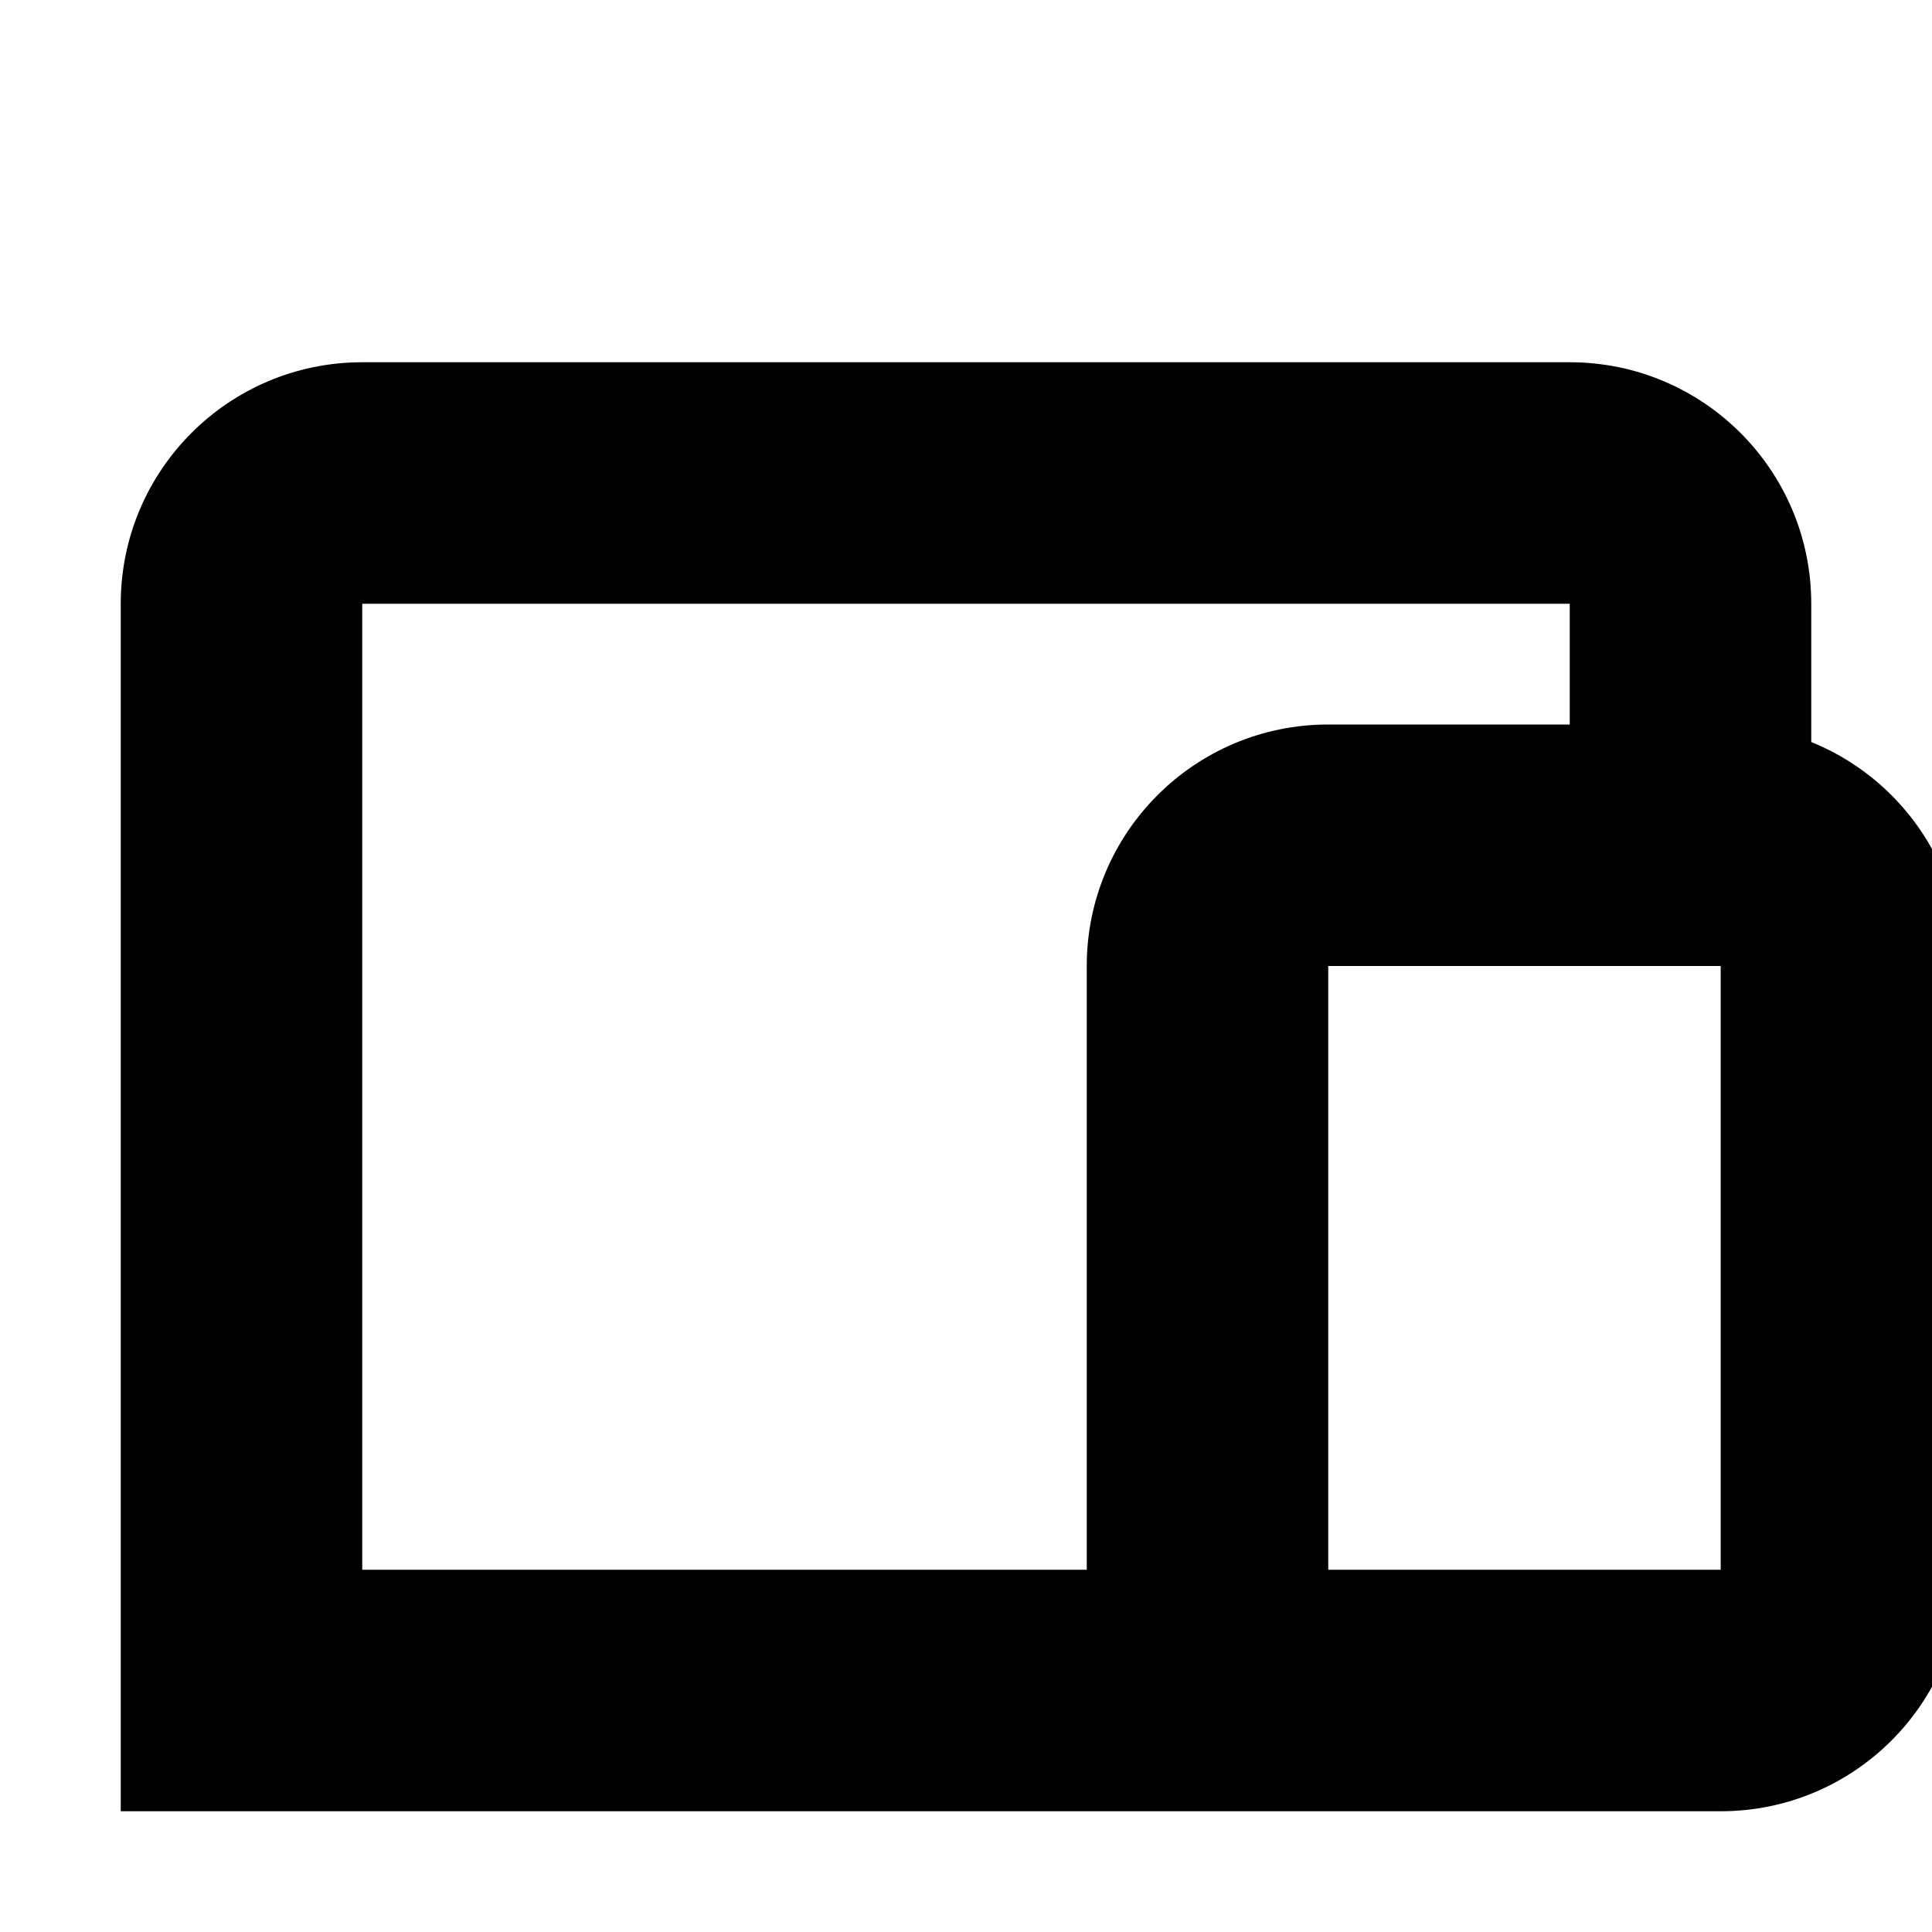 <svg width="16" height="16" viewBox="0 0 16 16" fill="none" xmlns="http://www.w3.org/2000/svg">
<rect x="0" y="0" width="16" height="16" fill="#808080" stroke="none"/>
<g clip-path="url(#clip0)">
<rect width="16" height="16" fill="white"/>
<path d="M14 5L13 5V5H14ZM2 5L1 5V5H2ZM13 4V3H13L13 4ZM3 4L3 5L3 4ZM14.25 7V6V7ZM11 7V8V7ZM10 13H9V13L10 13ZM10 8H9H10ZM14.25 14V13V14ZM15.25 13L14.25 13L15.25 13ZM15.25 8L16.25 8V8H15.25ZM11 13H1V15H11V13ZM13 5V7H15V5H13ZM1 5L1 14H3L3 5H1ZM13 3L3 3L3 5L13 5L13 3ZM15 5C15 3.895 14.105 3 13 3V5L13 5L15 5ZM3 5L3 5L3 3C1.895 3 1 3.895 1 5L3 5ZM14.25 6L11 6V8L14.25 8V6ZM11 13V8H9V13H11ZM14.25 13H11V15H14.25V13ZM16.25 13L16.25 8L14.25 8L14.25 13L16.25 13ZM14.25 15C15.355 15 16.25 14.105 16.25 13L14.25 13L14.25 13V15ZM14.25 8L14.25 8H16.25C16.25 6.895 15.355 6 14.25 6V8ZM11 6C9.895 6 9 6.895 9 8H11V8V6ZM9 13C9 14.105 9.895 15 11 15V13L11 13L9 13Z" fill="black"/>
</g>
<defs>
<clipPath id="clip0">
<rect width="16" height="16" fill="white"/>
</clipPath>
</defs>
</svg>
